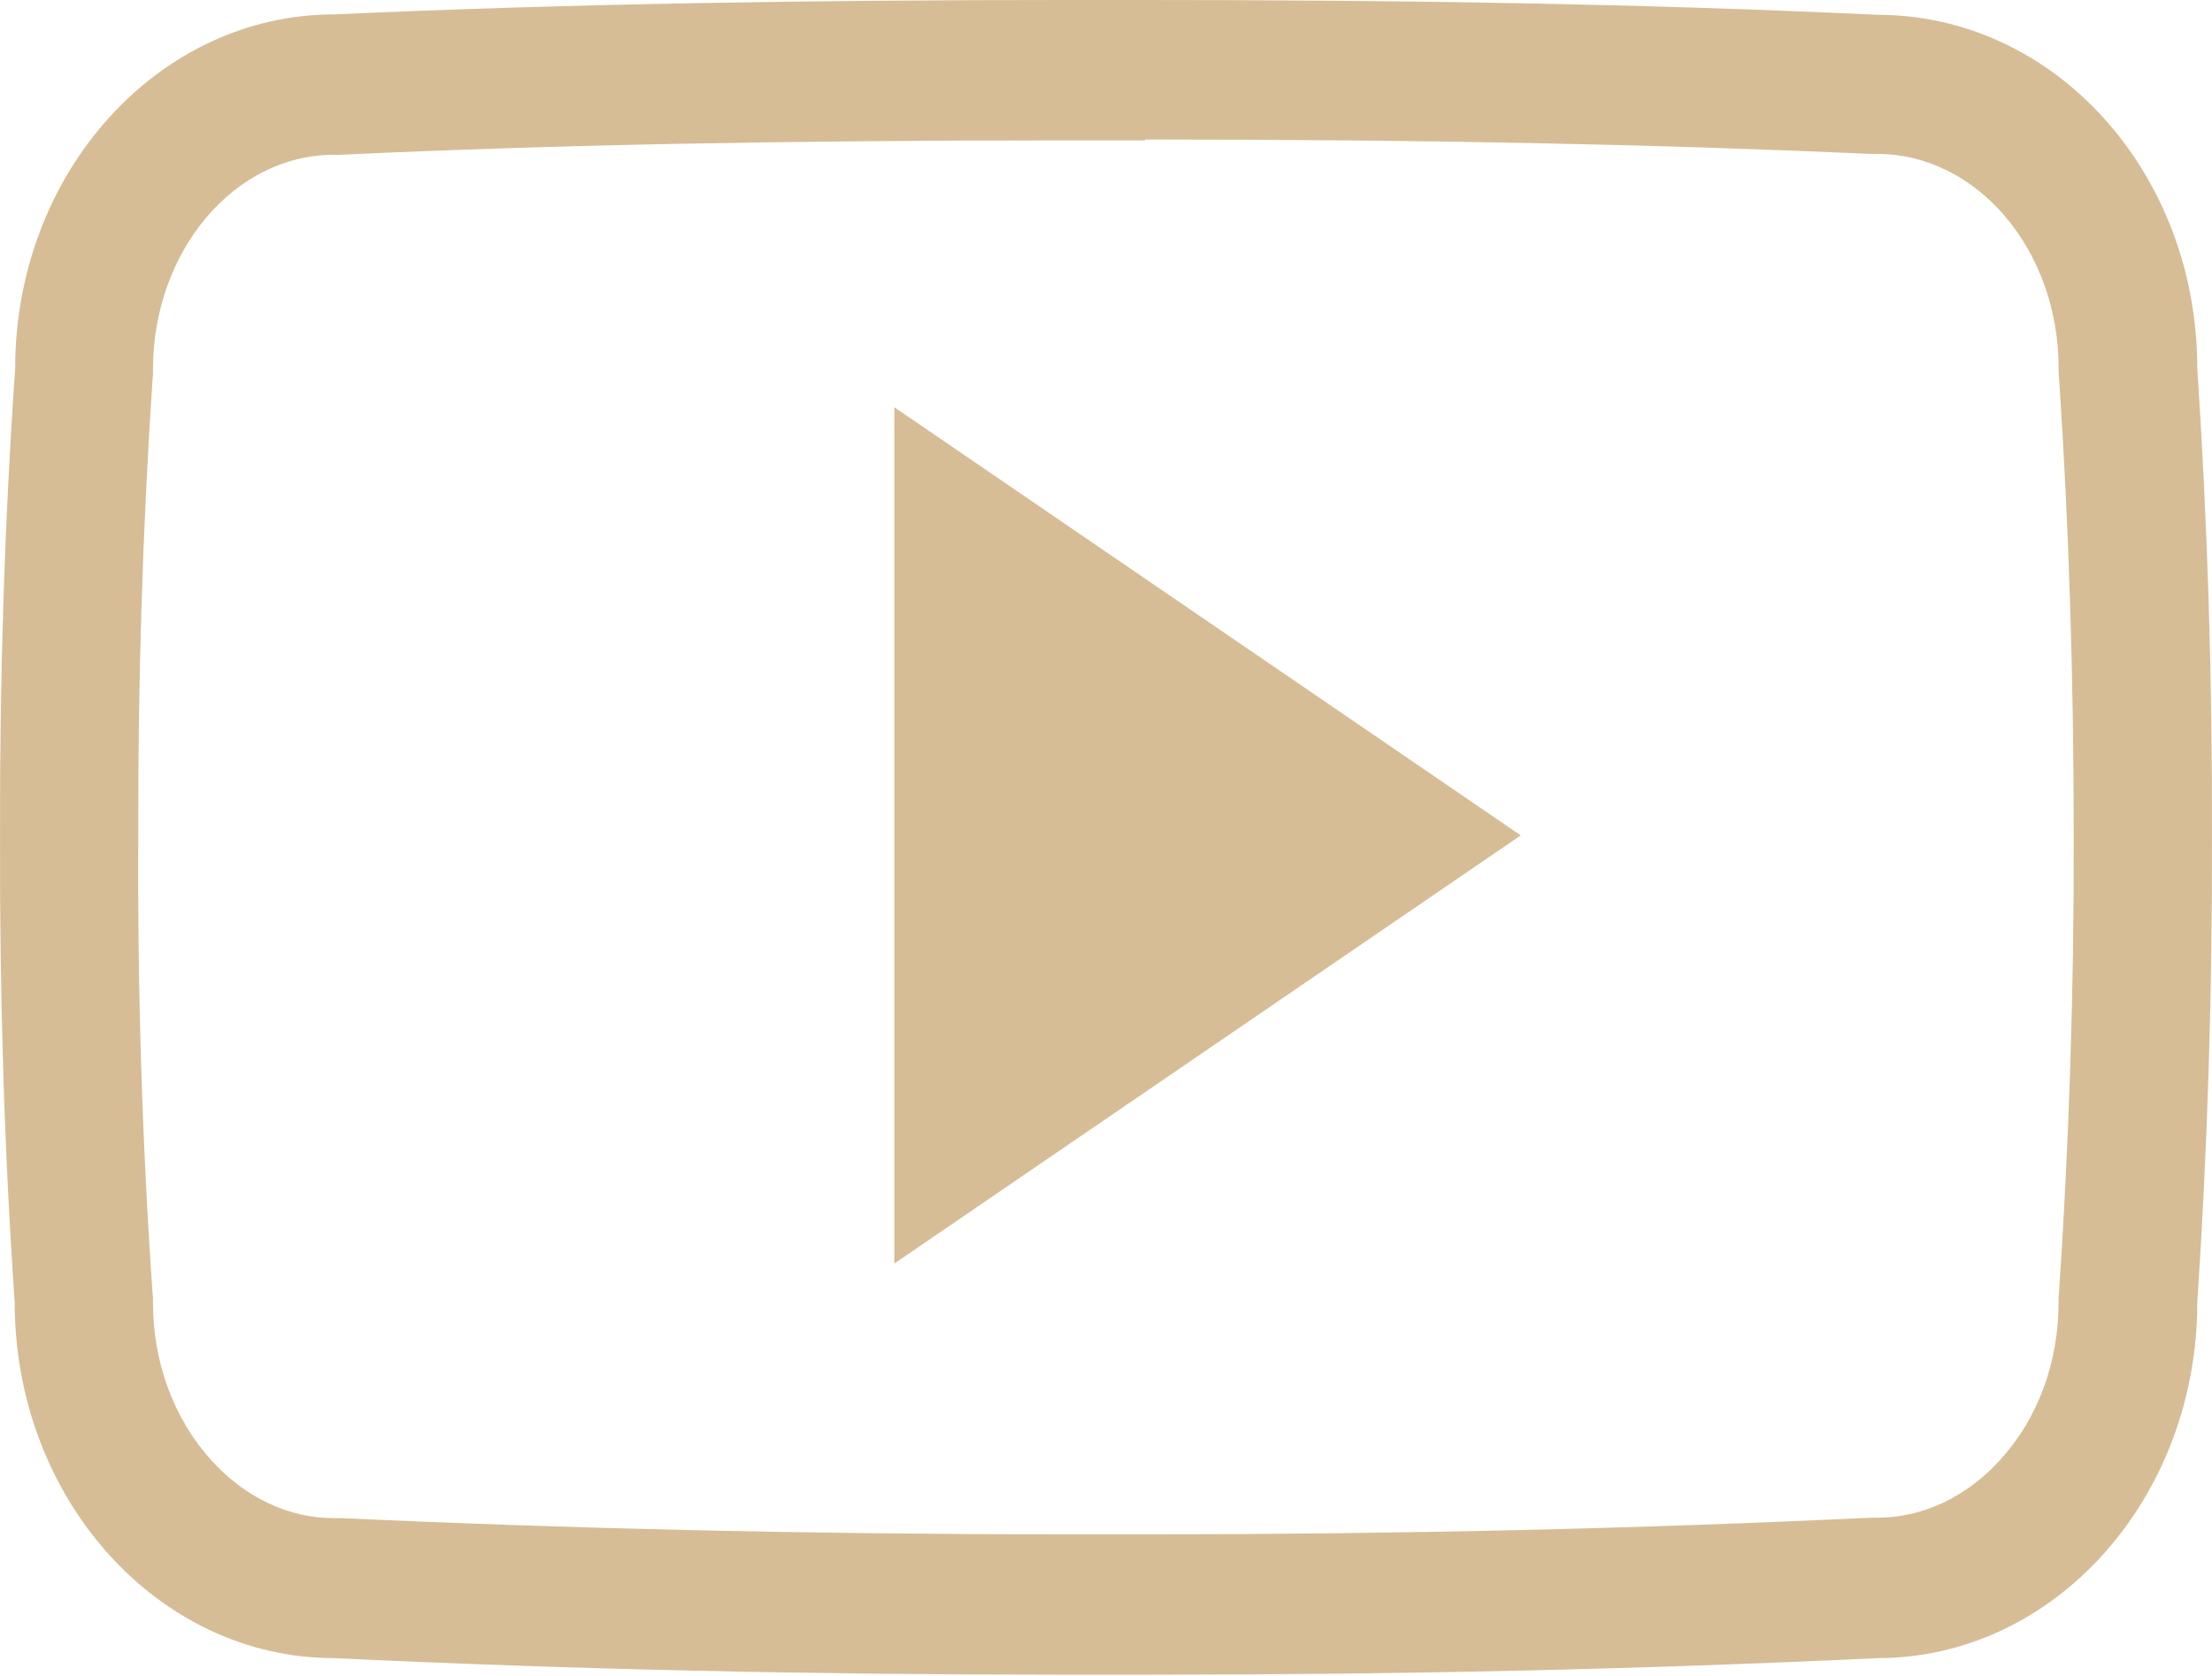 <svg width="66" height="50" viewBox="0 0 66 50" fill="none" xmlns="http://www.w3.org/2000/svg">
<path fill-rule="evenodd" clip-rule="evenodd" d="M34.16 4.162C42.578 4.162 49.461 4.306 55.829 4.592H55.919H56.009C58.987 4.592 61.423 7.453 61.423 10.978V11.121L61.436 11.265C61.733 15.687 61.874 20.279 61.874 24.91C61.887 29.54 61.733 34.132 61.436 38.555L61.423 38.698V38.841C61.423 40.636 60.817 42.301 59.696 43.536C58.69 44.655 57.376 45.279 56.009 45.279H55.906H55.803C48.984 45.605 41.778 45.774 34.353 45.774C33.902 45.774 33.438 45.774 32.987 45.774H33H32.987C32.523 45.774 32.059 45.774 31.595 45.774C24.144 45.774 16.939 45.605 10.171 45.292H10.068H9.965C8.599 45.292 7.297 44.668 6.291 43.55C5.183 42.314 4.564 40.649 4.564 38.854V38.711L4.551 38.568C4.242 34.132 4.1 29.54 4.126 24.949V24.936V24.923C4.113 20.331 4.255 15.752 4.551 11.317L4.564 11.174V11.03C4.564 7.492 6.987 4.618 9.965 4.618H10.055H10.146C16.526 4.319 23.41 4.188 31.827 4.188H32.987H34.16V4.162ZM34.16 0C33.773 0 33.387 0 33 0C32.613 0 32.227 0 31.84 0C24.415 0 17.119 0.104 9.978 0.429C4.719 0.429 0.452 5.151 0.452 11.004C0.13 15.661 -0.012 20.292 0.001 24.936C-0.012 29.579 0.117 34.21 0.439 38.854C0.439 44.707 4.706 49.468 9.965 49.468C17.029 49.806 24.235 49.962 31.595 49.962C32.059 49.962 32.536 49.962 33 49.962C33.464 49.962 33.928 49.962 34.379 49.962C41.74 49.962 48.945 49.806 56.022 49.468C61.294 49.468 65.561 44.707 65.561 38.854C65.87 34.21 66.012 29.566 65.999 24.923C66.012 20.279 65.87 15.648 65.561 10.991C65.561 5.138 61.294 0.442 56.022 0.442C48.881 0.104 41.598 0 34.16 0Z" fill="#D6BD96"/>
<path fill-rule="evenodd" clip-rule="evenodd" d="M26.684 37.696V12.149L45.375 24.923L26.684 37.696Z" fill="#D6BD96"/>
</svg>
